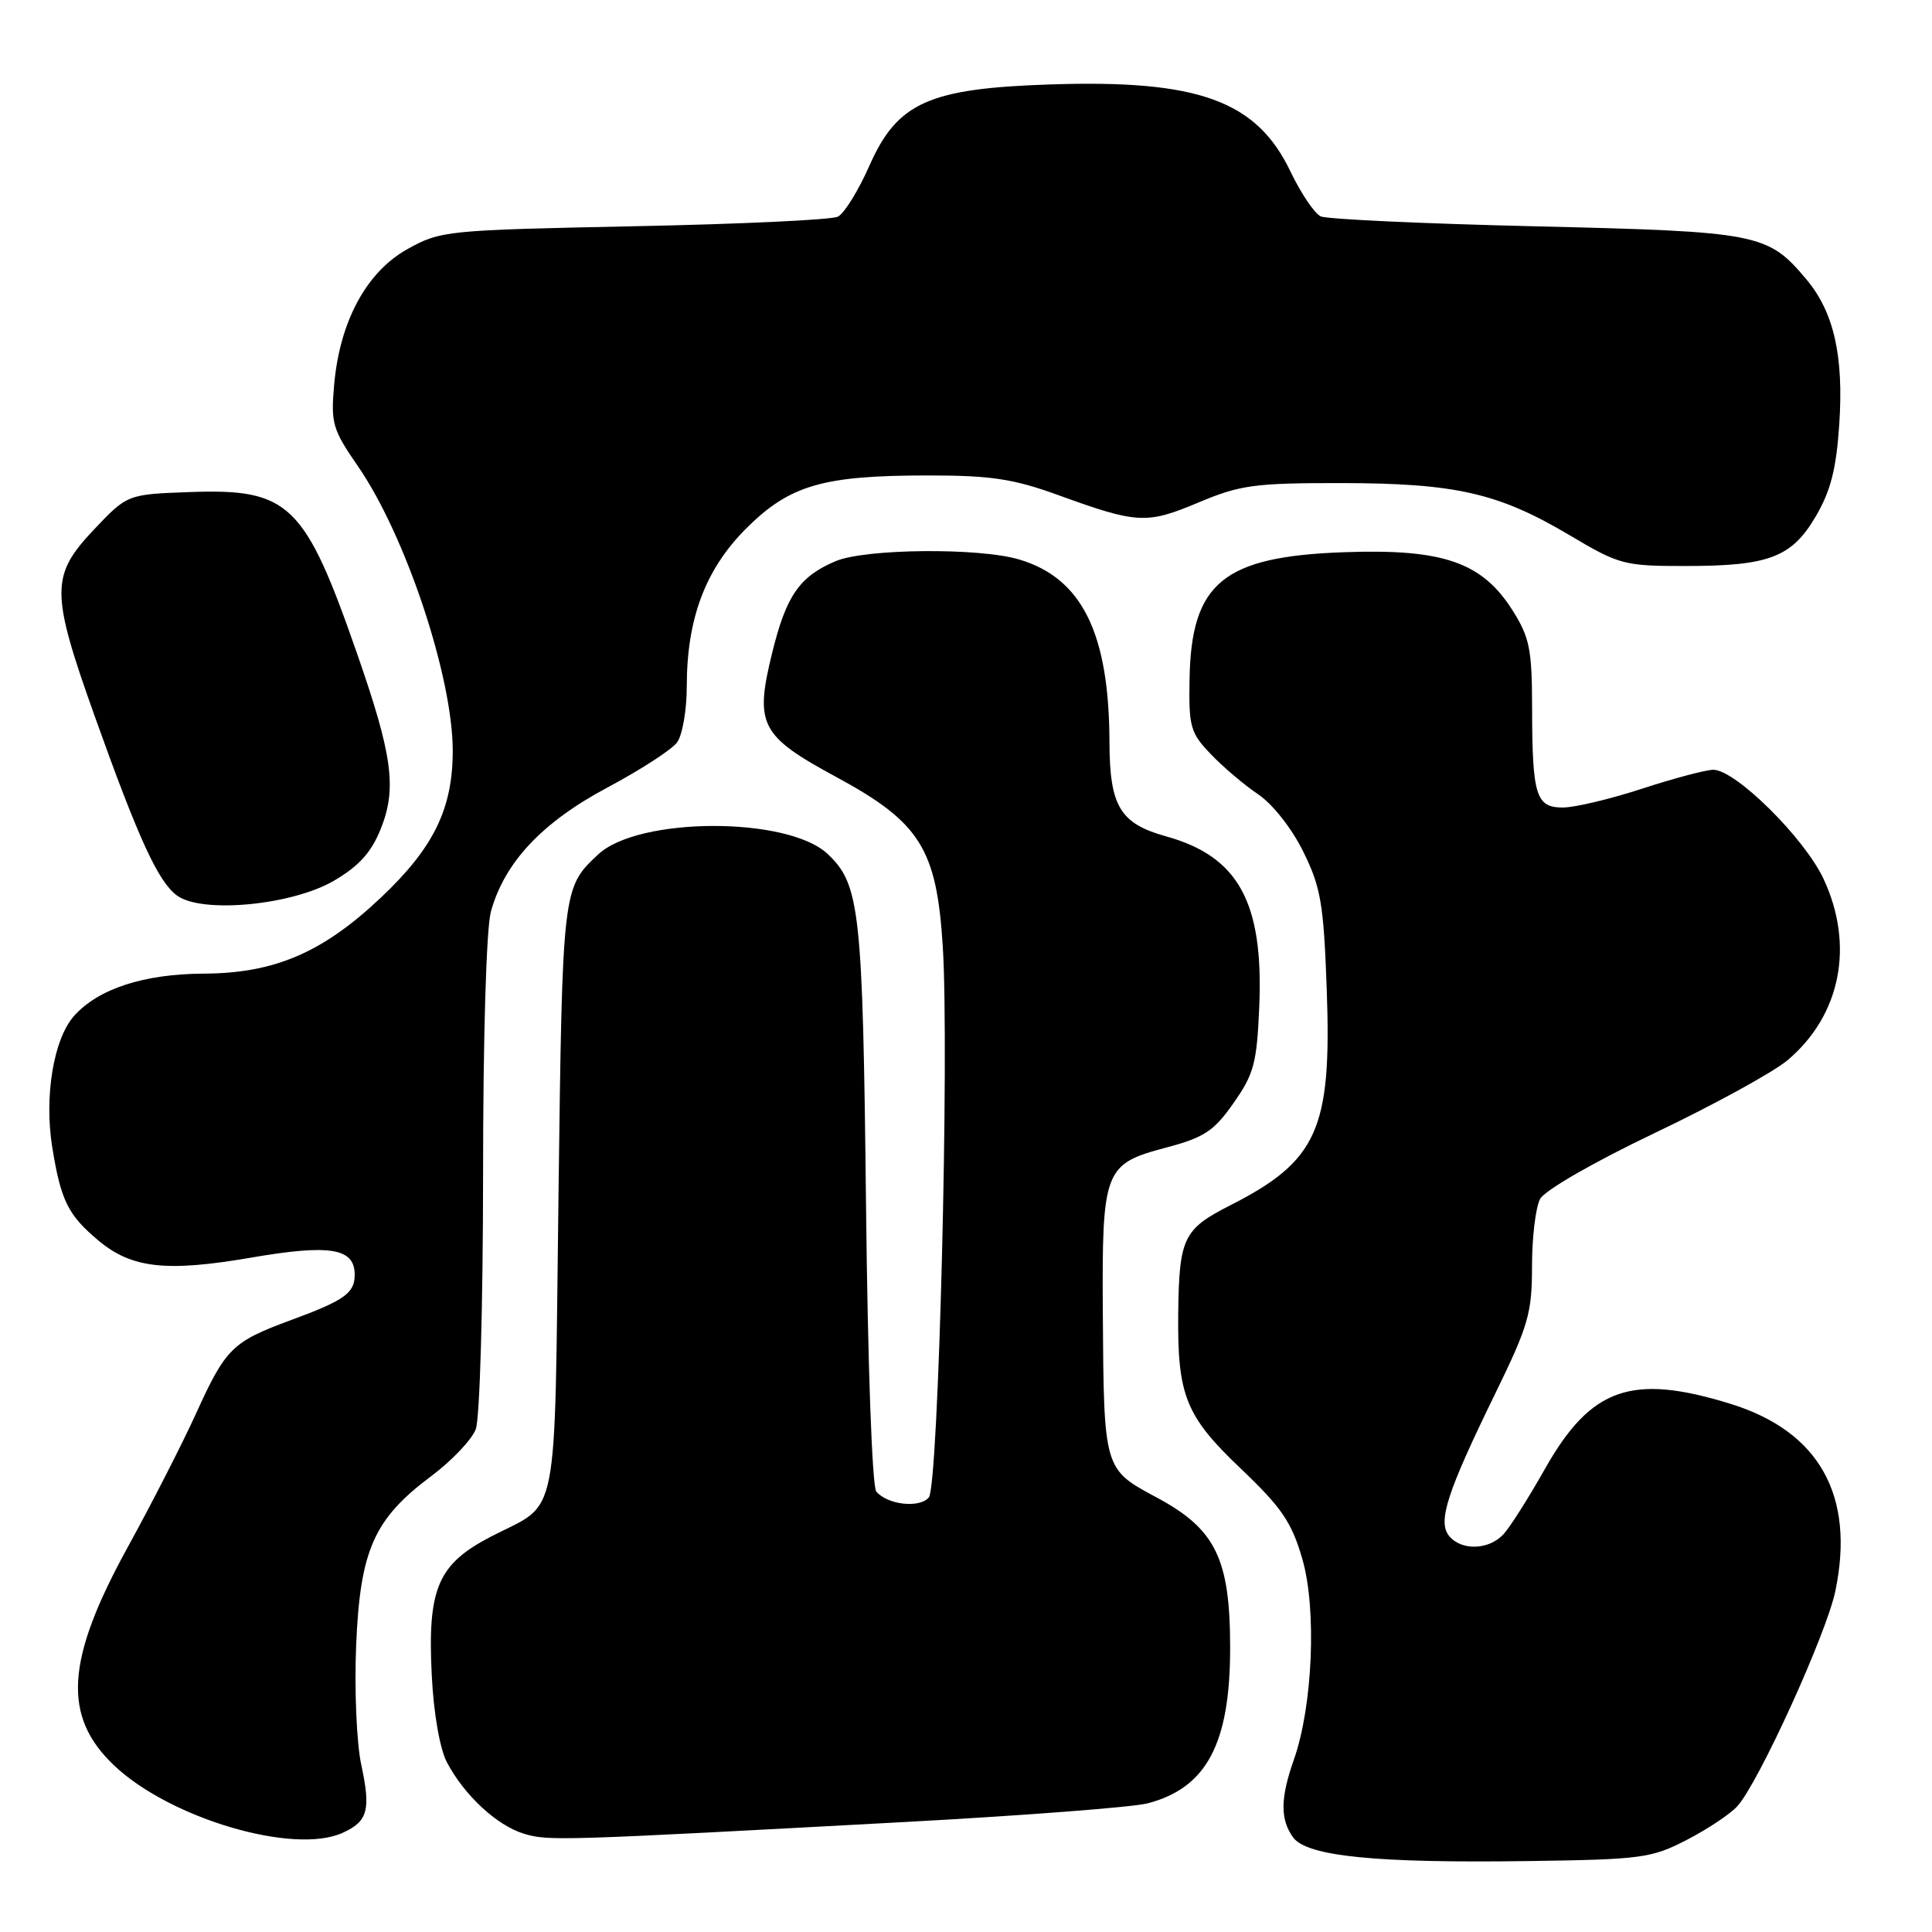 <?xml version="1.0" encoding="UTF-8" standalone="no"?>
<!DOCTYPE svg PUBLIC "-//W3C//DTD SVG 1.1//EN" "http://www.w3.org/Graphics/SVG/1.1/DTD/svg11.dtd" >
<svg xmlns="http://www.w3.org/2000/svg" xmlns:xlink="http://www.w3.org/1999/xlink" version="1.1" viewBox="0 0 256 256">
 <g >
 <path fill="currentColor"
d=" M 223.50 243.80 C 226.25 242.38 229.27 240.37 230.21 239.33 C 233.04 236.19 241.99 216.55 243.19 210.84 C 245.84 198.18 241.06 189.64 229.28 186.01 C 216.22 181.97 210.82 183.86 204.75 194.57 C 202.60 198.38 200.13 202.29 199.26 203.25 C 197.35 205.38 193.68 205.53 192.03 203.54 C 190.46 201.65 191.71 197.79 198.16 184.59 C 202.52 175.65 203.00 174.00 203.00 167.77 C 203.00 163.98 203.48 159.97 204.07 158.87 C 204.69 157.72 211.17 153.99 219.32 150.10 C 227.12 146.38 235.03 142.04 236.89 140.46 C 243.91 134.51 245.74 125.28 241.64 116.48 C 239.12 111.06 229.97 102.00 227.02 102.00 C 226.05 102.00 221.81 103.13 217.60 104.50 C 213.38 105.88 208.65 107.00 207.09 107.00 C 203.51 107.00 203.03 105.43 203.01 93.73 C 203.00 86.05 202.68 84.45 200.43 80.89 C 196.39 74.49 191.22 72.70 178.12 73.17 C 162.05 73.74 157.83 77.22 157.62 90.06 C 157.51 96.30 157.74 97.12 160.44 99.93 C 162.05 101.62 164.87 104.01 166.71 105.25 C 168.63 106.54 171.18 109.78 172.69 112.85 C 175.02 117.57 175.39 119.72 175.80 131.11 C 176.47 149.65 174.59 153.83 162.96 159.74 C 156.81 162.86 156.24 164.06 156.12 174.00 C 156.00 184.90 157.09 187.63 164.37 194.56 C 169.83 199.76 171.14 201.67 172.56 206.55 C 174.49 213.19 173.95 226.05 171.45 233.15 C 169.64 238.27 169.62 241.09 171.35 243.47 C 173.18 245.97 182.30 246.89 202.50 246.60 C 217.51 246.39 218.81 246.22 223.50 243.80 Z  M 45.40 242.86 C 48.75 241.34 49.16 239.84 47.86 233.79 C 47.25 230.96 46.95 223.87 47.19 218.04 C 47.72 205.37 49.54 201.27 57.16 195.58 C 59.87 193.55 62.52 190.76 63.04 189.38 C 63.58 187.98 64.00 173.06 64.01 155.68 C 64.01 137.29 64.44 122.97 65.05 120.78 C 66.86 114.26 71.83 108.96 80.49 104.35 C 84.86 102.02 89.02 99.33 89.72 98.37 C 90.42 97.40 91.00 94.09 91.00 90.99 C 91.00 81.99 93.45 75.46 98.85 70.05 C 104.62 64.28 109.01 63.00 122.96 63.00 C 131.33 63.00 134.26 63.44 140.27 65.62 C 150.71 69.41 151.93 69.47 158.79 66.59 C 164.33 64.26 166.21 64.00 177.72 64.01 C 192.90 64.03 198.55 65.32 208.00 70.93 C 214.56 74.83 215.21 75.00 223.28 75.00 C 234.41 75.00 237.41 73.86 240.61 68.40 C 242.57 65.06 243.32 62.13 243.71 56.25 C 244.32 47.17 243.00 41.35 239.35 37.01 C 234.23 30.92 233.06 30.69 203.50 29.99 C 188.65 29.64 175.82 29.05 175.00 28.67 C 174.18 28.29 172.38 25.62 171.00 22.74 C 166.50 13.32 158.79 10.53 139.10 11.19 C 123.05 11.72 118.89 13.60 115.20 21.96 C 113.74 25.26 111.86 28.30 111.02 28.71 C 110.19 29.13 98.03 29.70 84.00 29.98 C 59.14 30.49 58.39 30.56 54.00 33.00 C 48.57 36.02 45.03 42.55 44.28 50.95 C 43.82 56.08 44.06 56.90 47.43 61.78 C 53.73 70.90 59.97 89.62 59.99 99.43 C 60.00 107.14 57.49 112.30 50.49 118.92 C 42.76 126.23 36.38 128.97 27.00 129.01 C 19.06 129.05 13.01 131.02 9.81 134.62 C 7.10 137.68 5.84 145.26 6.92 151.99 C 8.06 159.07 9.00 160.98 13.01 164.35 C 17.42 168.06 22.01 168.58 33.28 166.64 C 43.75 164.84 47.00 165.38 47.00 168.91 C 47.00 171.35 45.65 172.31 38.50 174.94 C 30.78 177.79 29.91 178.64 25.98 187.29 C 24.18 191.25 20.11 199.22 16.93 205.00 C 8.70 219.97 8.24 227.42 15.14 233.95 C 22.57 240.98 38.95 245.80 45.40 242.86 Z  M 120.00 241.42 C 135.68 240.57 150.09 239.46 152.04 238.96 C 159.88 236.92 163.00 231.06 163.00 218.35 C 163.00 206.53 161.08 202.61 153.26 198.42 C 146.25 194.67 146.27 194.75 146.13 174.00 C 146.01 155.01 146.30 154.24 154.45 152.08 C 159.58 150.72 160.84 149.89 163.45 146.16 C 166.16 142.31 166.54 140.88 166.86 133.34 C 167.43 119.55 164.11 113.49 154.51 110.82 C 148.42 109.13 147.04 106.84 147.01 98.39 C 146.98 83.93 143.39 76.63 135.07 74.14 C 129.78 72.55 114.66 72.69 110.72 74.36 C 105.95 76.38 104.19 78.91 102.34 86.41 C 99.96 96.05 100.70 97.49 110.87 102.99 C 121.91 108.97 124.11 112.47 124.92 125.37 C 125.81 139.45 124.36 196.86 123.08 198.41 C 121.86 199.88 117.58 199.40 116.11 197.63 C 115.56 196.97 114.98 180.81 114.75 159.49 C 114.32 120.55 113.95 117.18 109.65 113.14 C 104.37 108.18 84.60 108.22 79.27 113.21 C 74.52 117.65 74.52 117.61 74.00 158.72 C 73.44 202.72 74.20 198.90 65.13 203.57 C 58.01 207.24 56.63 210.45 57.21 221.98 C 57.46 227.05 58.28 231.72 59.22 233.52 C 61.52 237.88 65.82 241.87 69.40 242.97 C 72.64 243.96 74.01 243.91 120.00 241.42 Z  M 44.27 116.69 C 47.58 114.75 49.21 112.94 50.46 109.81 C 52.60 104.46 52.01 100.09 47.33 86.65 C 40.39 66.71 38.34 64.73 25.18 65.20 C 16.87 65.50 16.87 65.50 12.43 70.19 C 6.69 76.27 6.70 78.48 12.52 94.82 C 18.37 111.20 20.96 116.84 23.46 118.67 C 26.78 121.09 38.70 119.95 44.27 116.69 Z "/>
</g>
</svg>